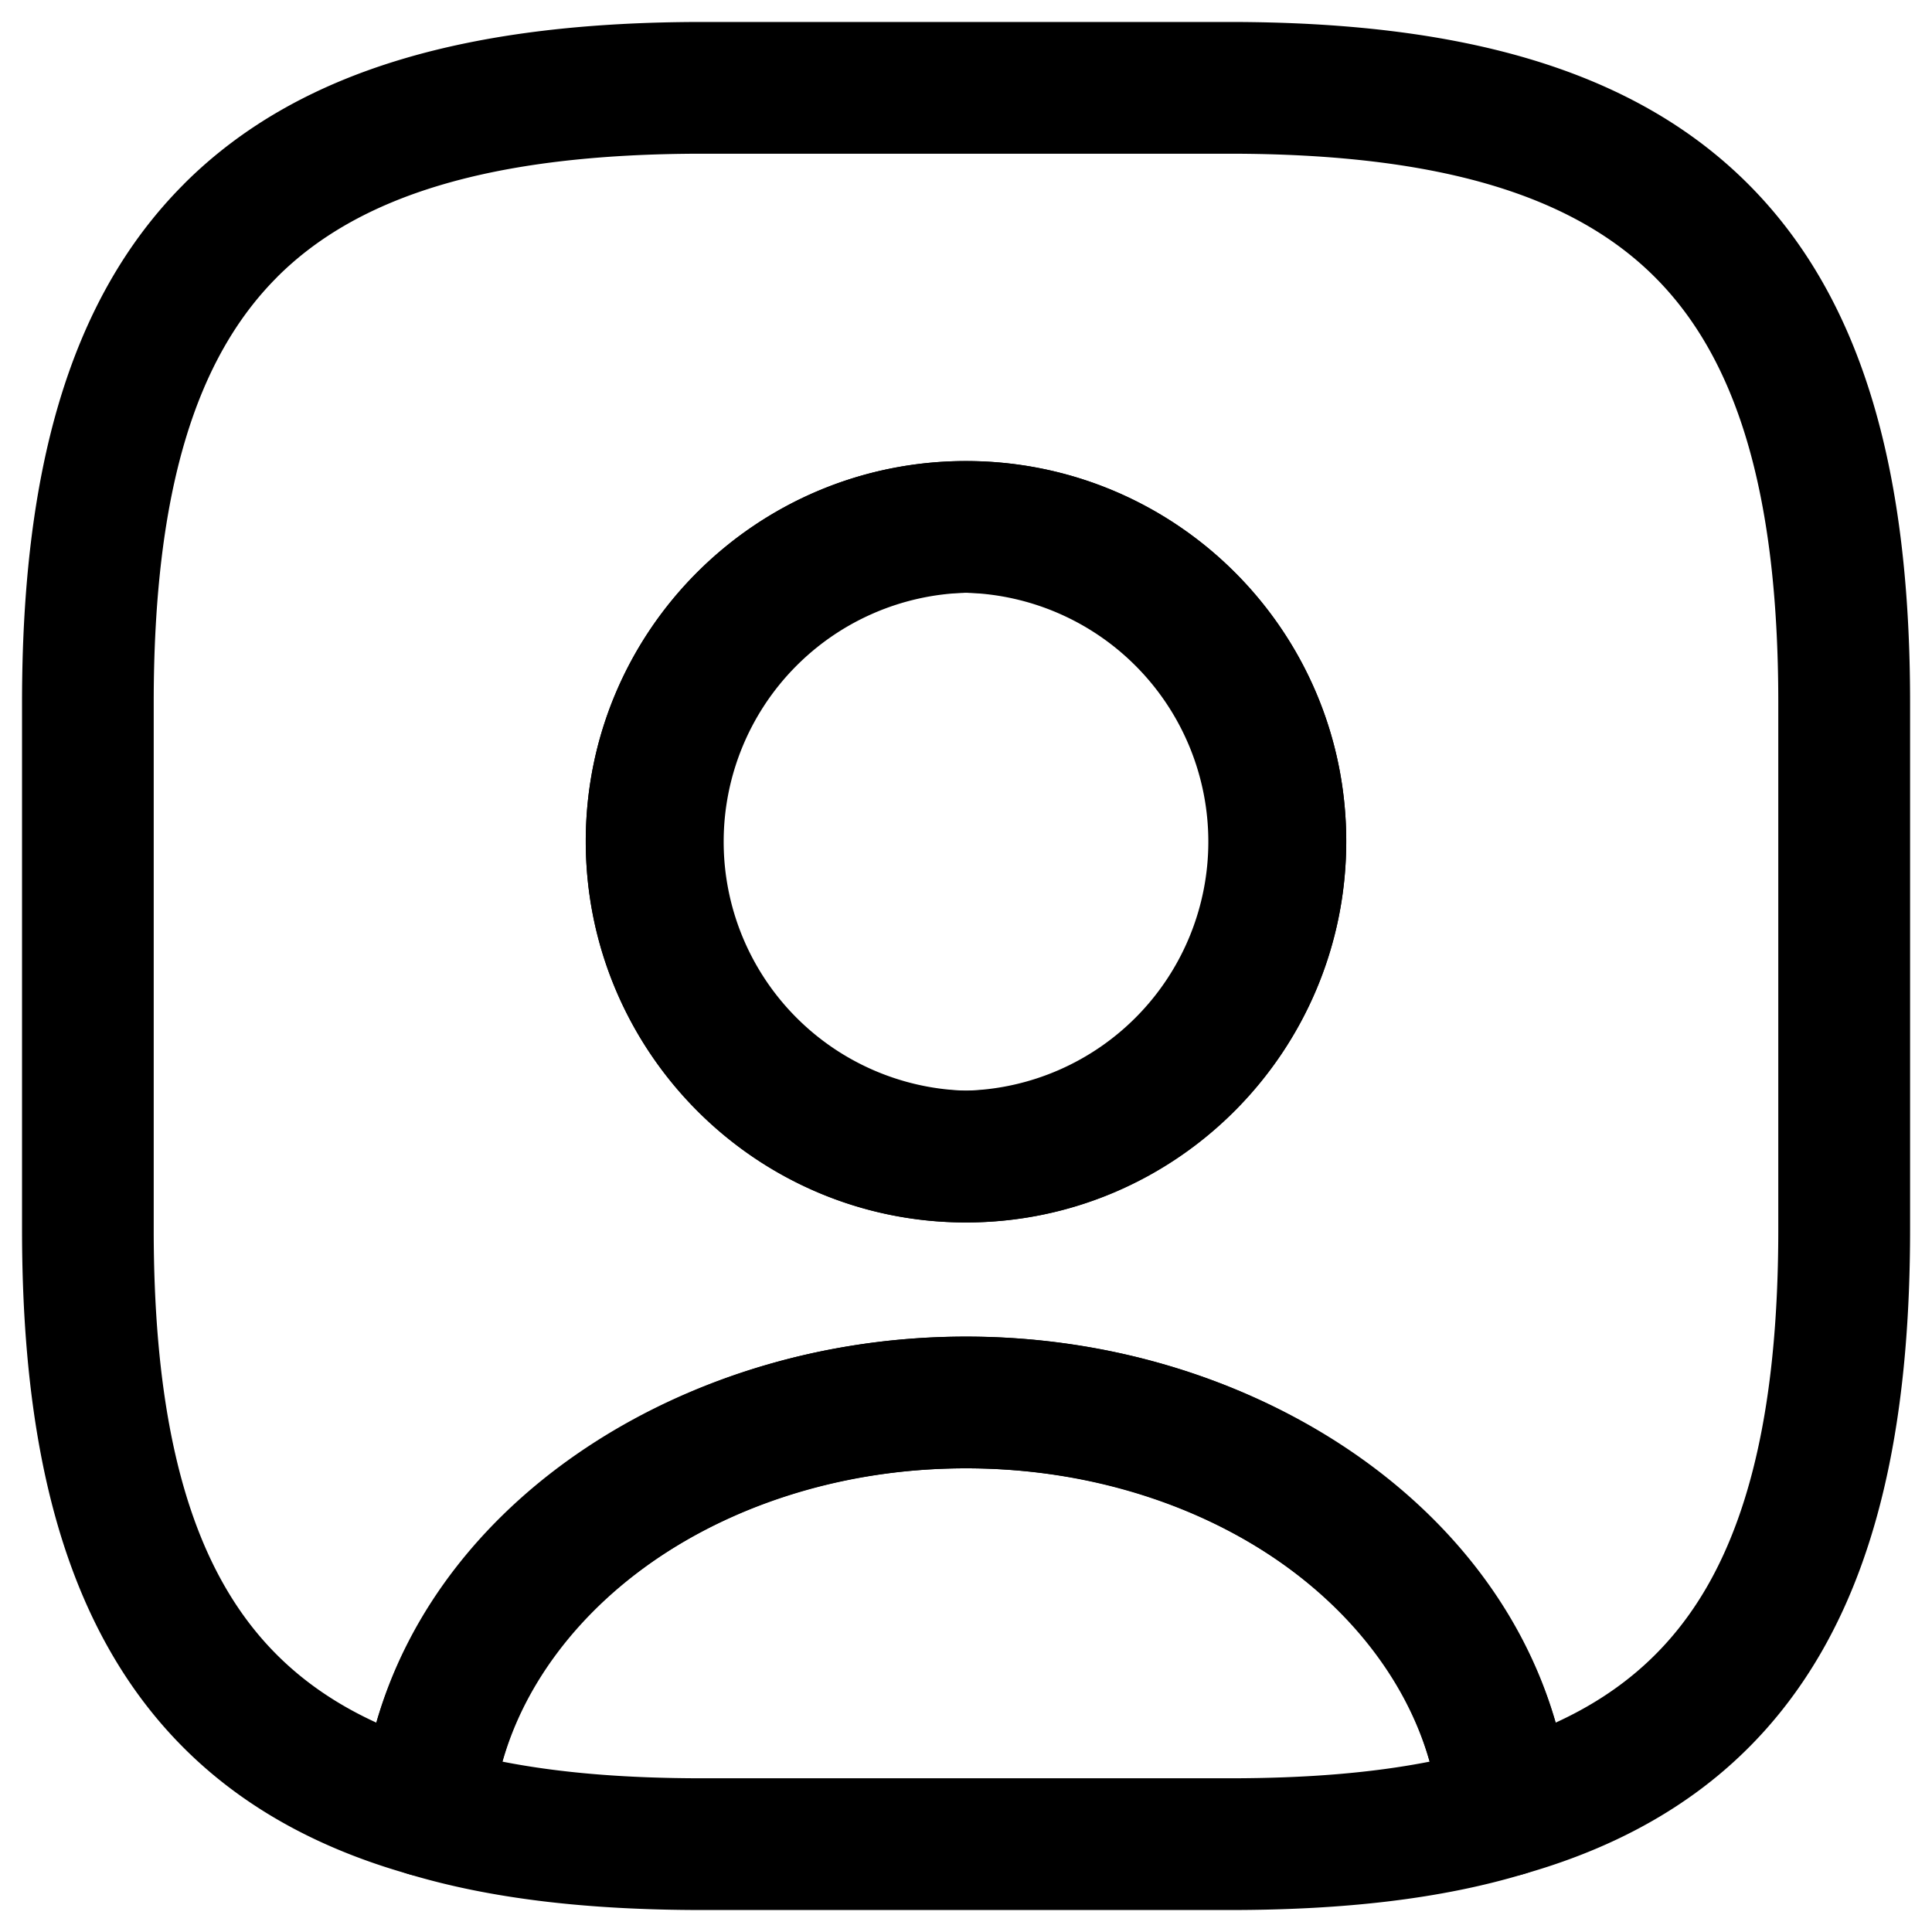<svg xmlns="http://www.w3.org/2000/svg" width="32" height="32"><path d="M20.364 31.636h-8.727c-1.92 0-3.52-.189-4.873-.596a1.113 1.113 0 01-.785-1.135c.364-4.349 4.771-7.767 10.022-7.767s9.644 3.404 10.022 7.767c.044.524-.276.989-.785 1.135-1.353.407-2.953.596-4.873.596zM8.321 29.178c.96.189 2.051.276 3.316.276h8.727c1.265 0 2.356-.087 3.316-.276-.771-2.793-3.956-4.858-7.68-4.858s-6.909 2.066-7.68 4.858z"/><path d="M3.047 3.047C4.988 1.106 7.893.364 11.637.364h8.727c3.744 0 6.649.742 8.59 2.683s2.683 4.846 2.683 8.59v8.727c0 2.837-.424 5.184-1.469 7-1.071 1.861-2.728 3.052-4.939 3.678a1.091 1.091 0 01-1.384-.957c-.258-3.043-3.491-5.765-7.844-5.765s-7.586 2.721-7.844 5.765a1.09 1.09 0 01-1.384.957c-2.211-.626-3.868-1.817-4.939-3.678-1.045-1.816-1.469-4.163-1.469-7v-8.727c0-3.744.742-6.649 2.683-8.59zM4.59 4.59c-1.332 1.332-2.044 3.518-2.044 7.047v8.727c0 2.661.405 4.569 1.178 5.912.572.994 1.379 1.739 2.509 2.256C7.316 24.74 11.43 22.139 16 22.139s8.684 2.602 9.767 6.393c1.13-.517 1.937-1.262 2.509-2.256.773-1.344 1.178-3.251 1.178-5.912v-8.727c0-3.529-.712-5.715-2.044-7.047s-3.518-2.044-7.047-2.044h-8.727c-3.529 0-5.715.712-7.047 2.044zM16 9.818a4.111 4.111 0 00-4.116 4.116c0 2.281 1.843 4.131 4.116 4.131s4.116-1.849 4.116-4.131A4.111 4.111 0 0016 9.818zm-6.298 4.117c0-3.482 2.816-6.298 6.298-6.298s6.298 2.816 6.298 6.298c0 3.479-2.812 6.313-6.298 6.313s-6.298-2.834-6.298-6.313z"/><path d="M16 20.247c-3.476 0-6.298-2.836-6.298-6.313S12.524 7.636 16 7.636s6.298 2.822 6.298 6.298-2.822 6.313-6.298 6.313zm0-10.429a4.125 4.125 0 000 8.247 4.125 4.125 0 000-8.247z"/></svg>